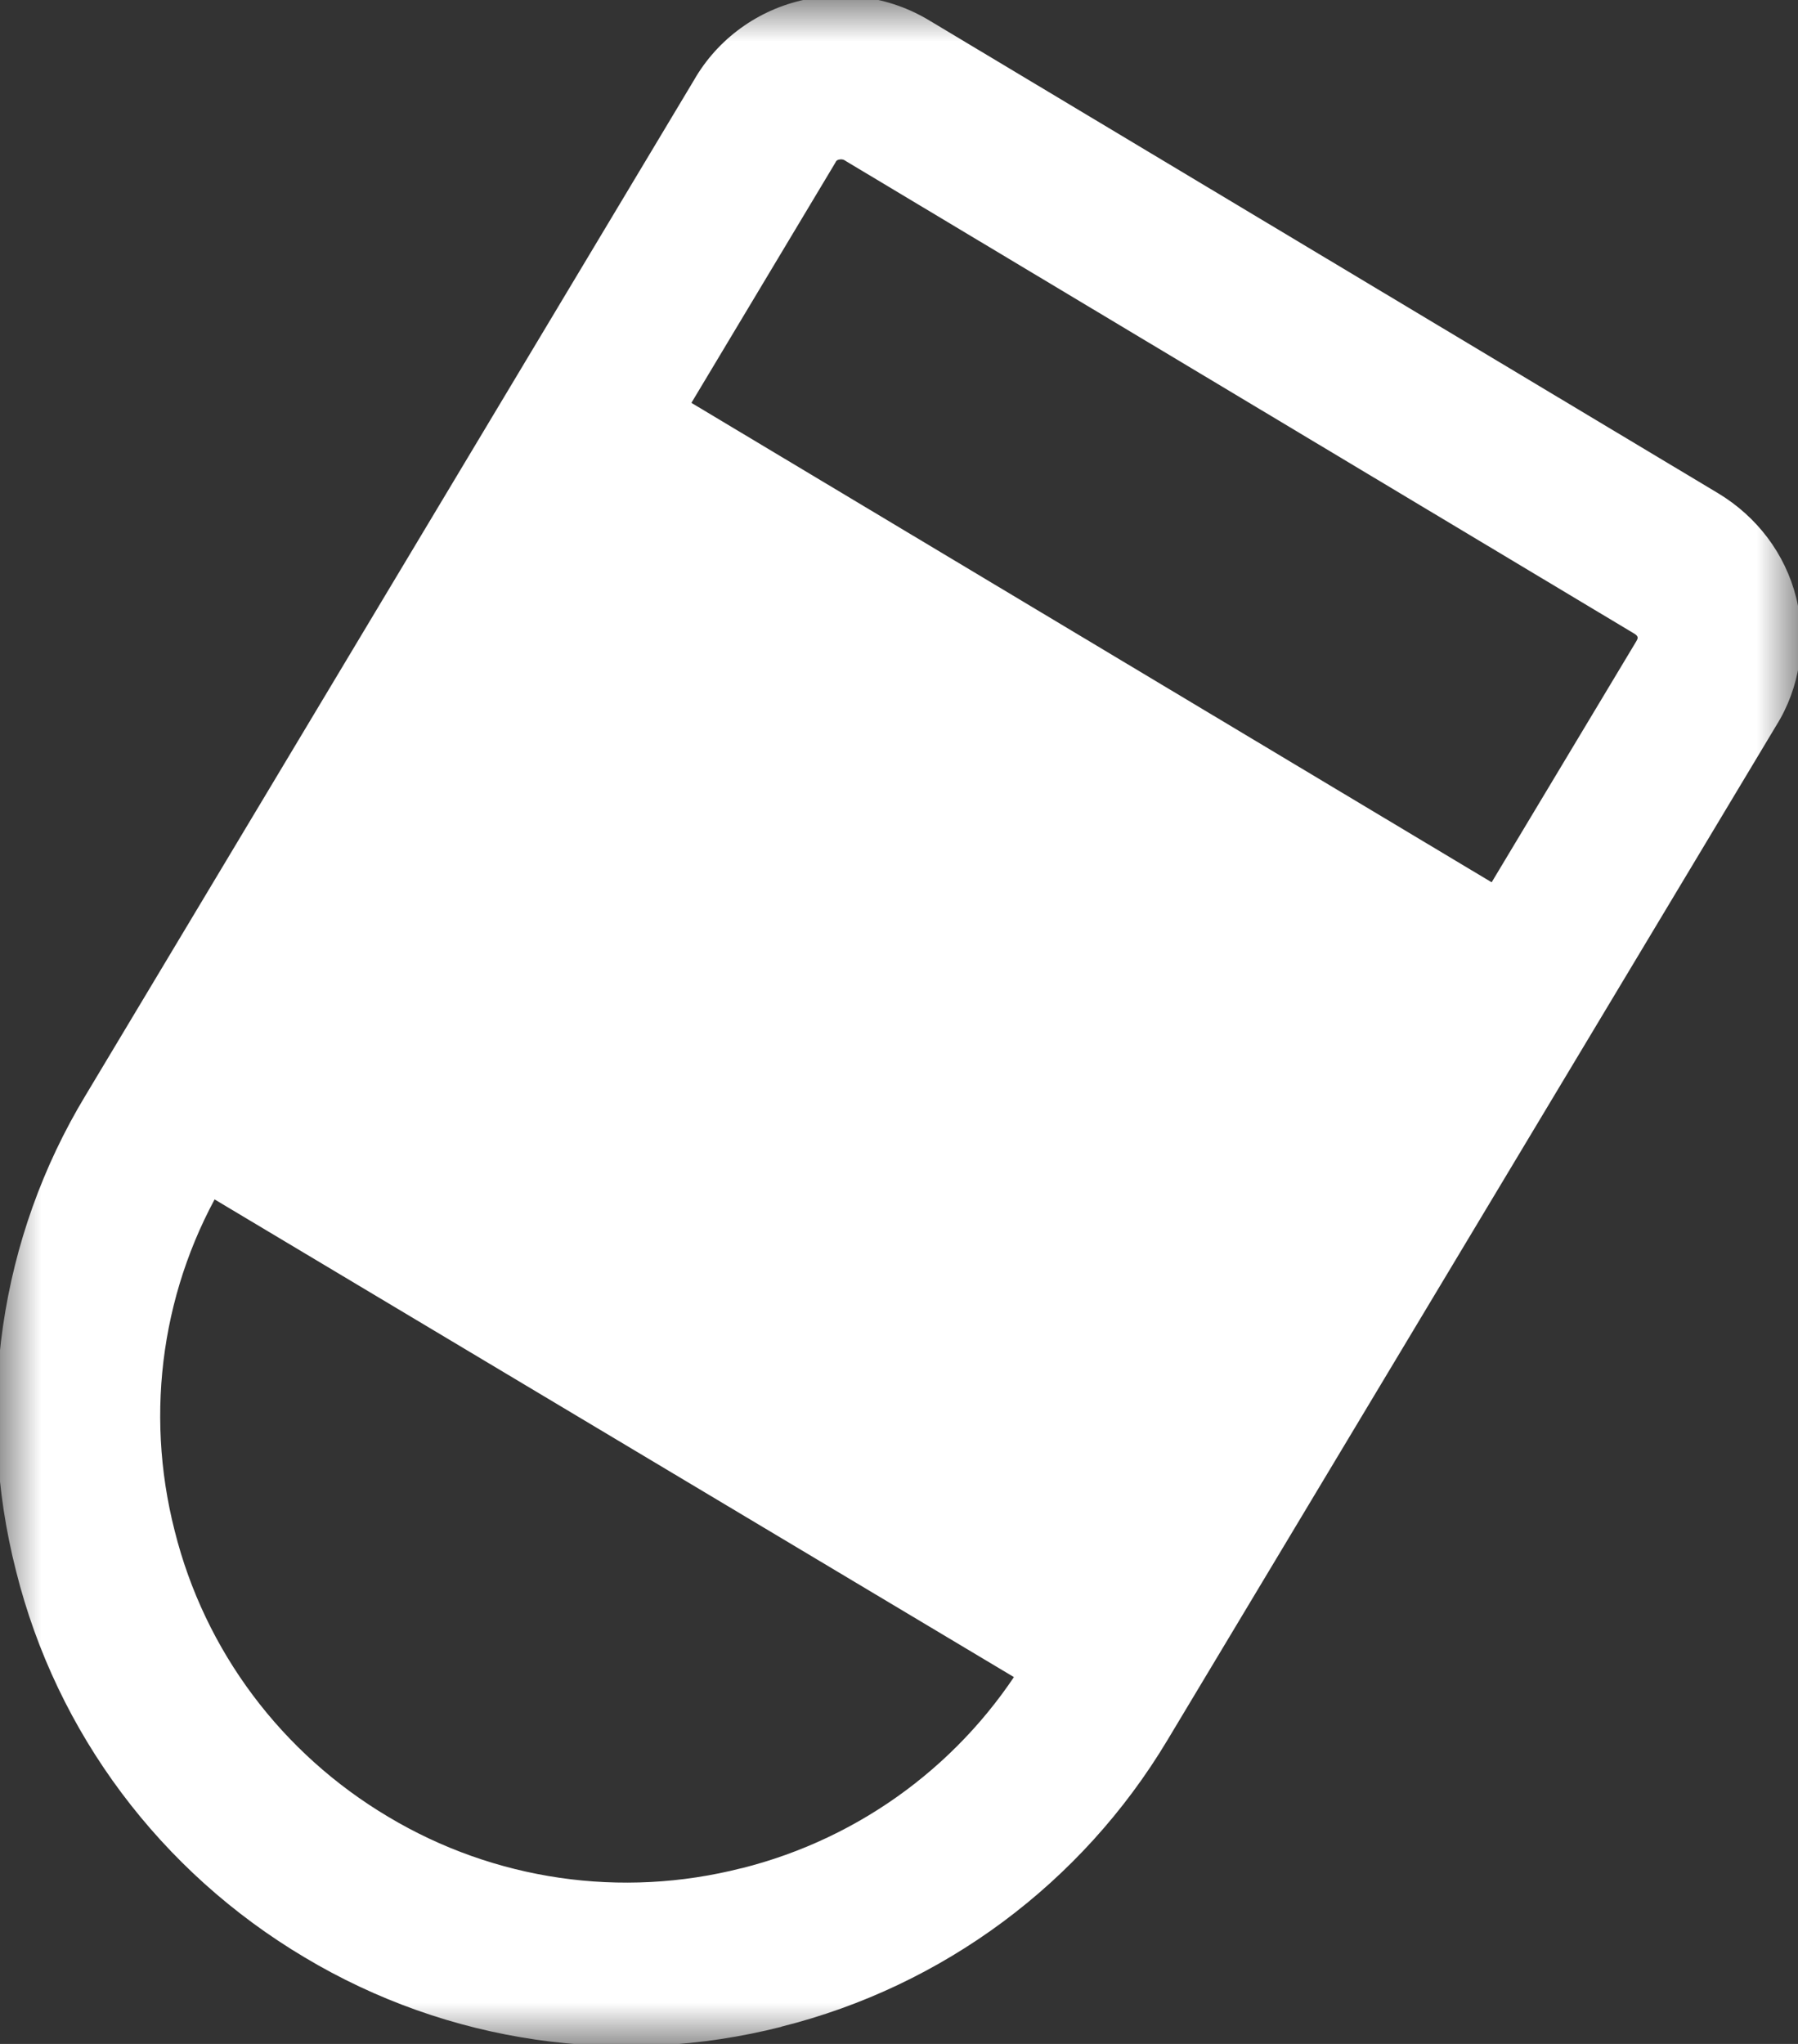 <svg xmlns="http://www.w3.org/2000/svg" xmlns:xlink="http://www.w3.org/1999/xlink" width="22" height="25" viewBox="0 0 22 25" fill="none"><rect x="0" y="0" width="22" height="25" fill="#333333" stroke="none"/><g opacity="1"  transform="translate(0 0)  rotate(0)"><mask id="bg-mask-0" fill="white"><use transform="translate(0 0)  rotate(0)" xlink:href="#path_0"></use></mask><g mask="url(#bg-mask-0)" ><g opacity="1"  transform="translate(0.957 0.951)  rotate(0)"><g opacity="1"  transform="translate(0 0)  rotate(0)"><path  id="路径 1" style="fill:#FFFFFF; opacity:1;" d="M8.117,21.9c1.463,-0.366 2.72,-1.299 3.495,-2.594l7.451,-12.411c0.016,-0.026 0.02,-0.04 0.017,-0.053c-0.006,-0.022 -0.025,-0.033 -0.044,-0.045l-9.642,-5.777l-0.012,-0.008c-0.023,-0.015 -0.05,-0.017 -0.076,-0.01c-0.013,0.003 -0.028,0.01 -0.034,0.022l-0.011,0.02l-7.452,12.43c-0.782,1.292 -1.002,2.838 -0.629,4.298c0.368,1.473 1.312,2.725 2.612,3.498c1.301,0.779 2.855,1.003 4.322,0.63zM8.606,23.839c-1.983,0.504 -4.085,0.2 -5.838,-0.85c-1.759,-1.046 -3.033,-2.742 -3.528,-4.722c-0.506,-1.98 -0.205,-4.077 0.851,-5.822l7.44,-12.41l0.858,0.514l-0.88,-0.474c0.276,-0.512 0.76,-0.881 1.326,-1.018c0.556,-0.134 1.142,-0.038 1.624,0.27l-0.539,0.842l0.514,-0.858l9.63,5.77c0.474,0.285 0.821,0.738 0.956,1.275c0.135,0.539 0.043,1.111 -0.243,1.567l-7.449,12.409c-1.048,1.75 -2.747,3.012 -4.725,3.506z"></path><path id="路径 2" fill-rule="evenodd" style="fill:#FFFFFF" opacity="1" d="M7.046 3.703C6.786 3.583 6.486 3.693 6.366 3.943L1.096 12.743C1.016 12.843 0.986 12.983 1.006 13.113C1.026 13.243 1.096 13.363 1.206 13.443L11.936 19.853C12.186 19.963 12.476 19.863 12.606 19.613L17.876 10.833C18.036 10.603 17.986 10.293 17.766 10.123L7.046 3.703Z"></path></g></g></g></g><defs><rect id="path_0" x="0" y="0" width="22" height="25" /></defs></svg>